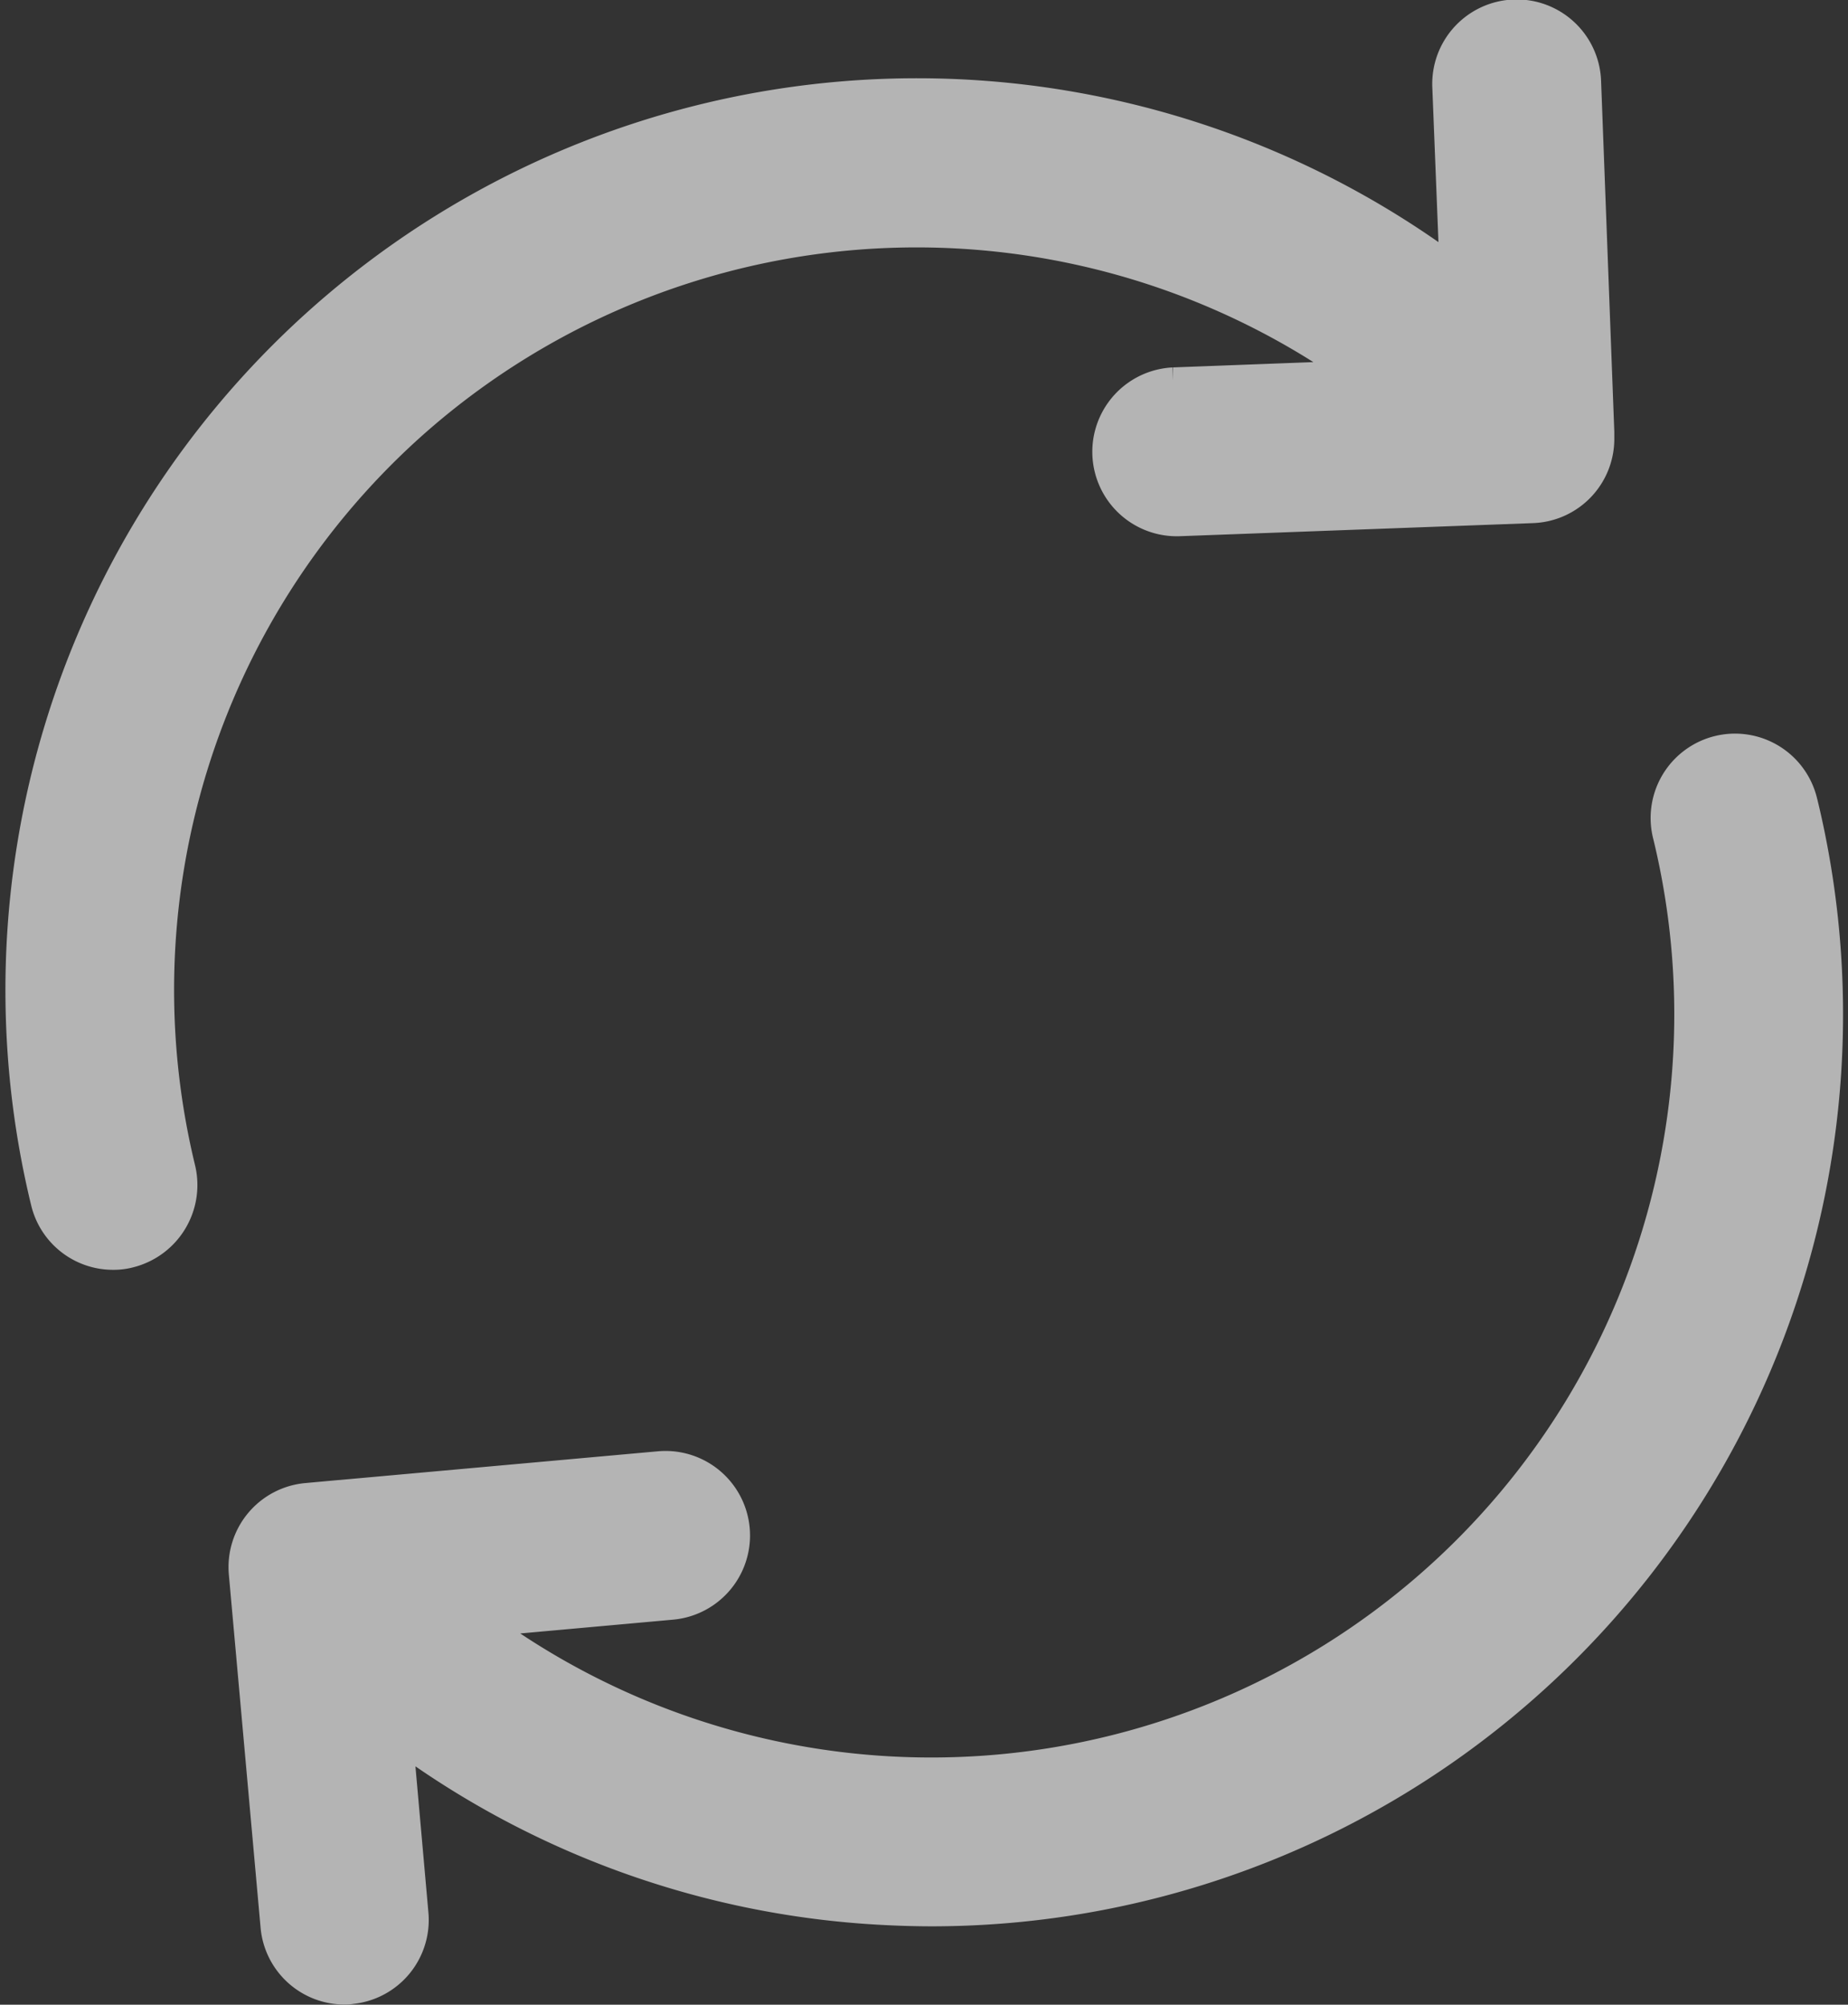 <svg xmlns="http://www.w3.org/2000/svg" width="23.961" height="25.989" viewBox="0 0 23.961 25.989">
  <rect x="0" y="0" width="23.961" height="25.989" fill="#333333" stroke="none"/>
  <g id="reverse" transform="translate(0.466 0.4)" opacity="0.63">
    <g id="Group_2413" data-name="Group 2413" transform="translate(0 0)">
      <path id="Path_5063" data-name="Path 5063" d="M25.672,4.995A10.042,10.042,0,0,1,38.726,4.65l-2.988.113a.695.695,0,0,0,.026,1.389h.026l4.588-.17a.693.693,0,0,0,.669-.694V5.206h0L40.876.669a.695.695,0,1,0-1.389.051L39.6,3.565a11.421,11.421,0,0,0-14.855.4,11.425,11.425,0,0,0-3.436,11.167.691.691,0,0,0,.674.53.6.6,0,0,0,.165-.021.7.7,0,0,0,.509-.838A10.036,10.036,0,0,1,25.672,4.995Z" transform="translate(-20.982 0)" fill="#fff" stroke="#fff" stroke-width="0.8"/>
      <path id="Path_5064" data-name="Path 5064" d="M97.107,185.744a.694.694,0,1,0-1.348.329A10.034,10.034,0,0,1,79.6,196.159l3.024-.273A.695.695,0,0,0,82.5,194.5l-4.573.412a.694.694,0,0,0-.628.756l.411,4.573a.693.693,0,0,0,.689.633.25.25,0,0,0,.062-.005.694.694,0,0,0,.628-.756l-.247-2.783a11.344,11.344,0,0,0,6.6,2.515c.2.01.391.015.581.015a11.422,11.422,0,0,0,11.084-14.119Z" transform="translate(-74.399 -175.687)" fill="#fff" stroke="#fff" stroke-width="0.8"/>
    </g>
  </g>
</svg>
